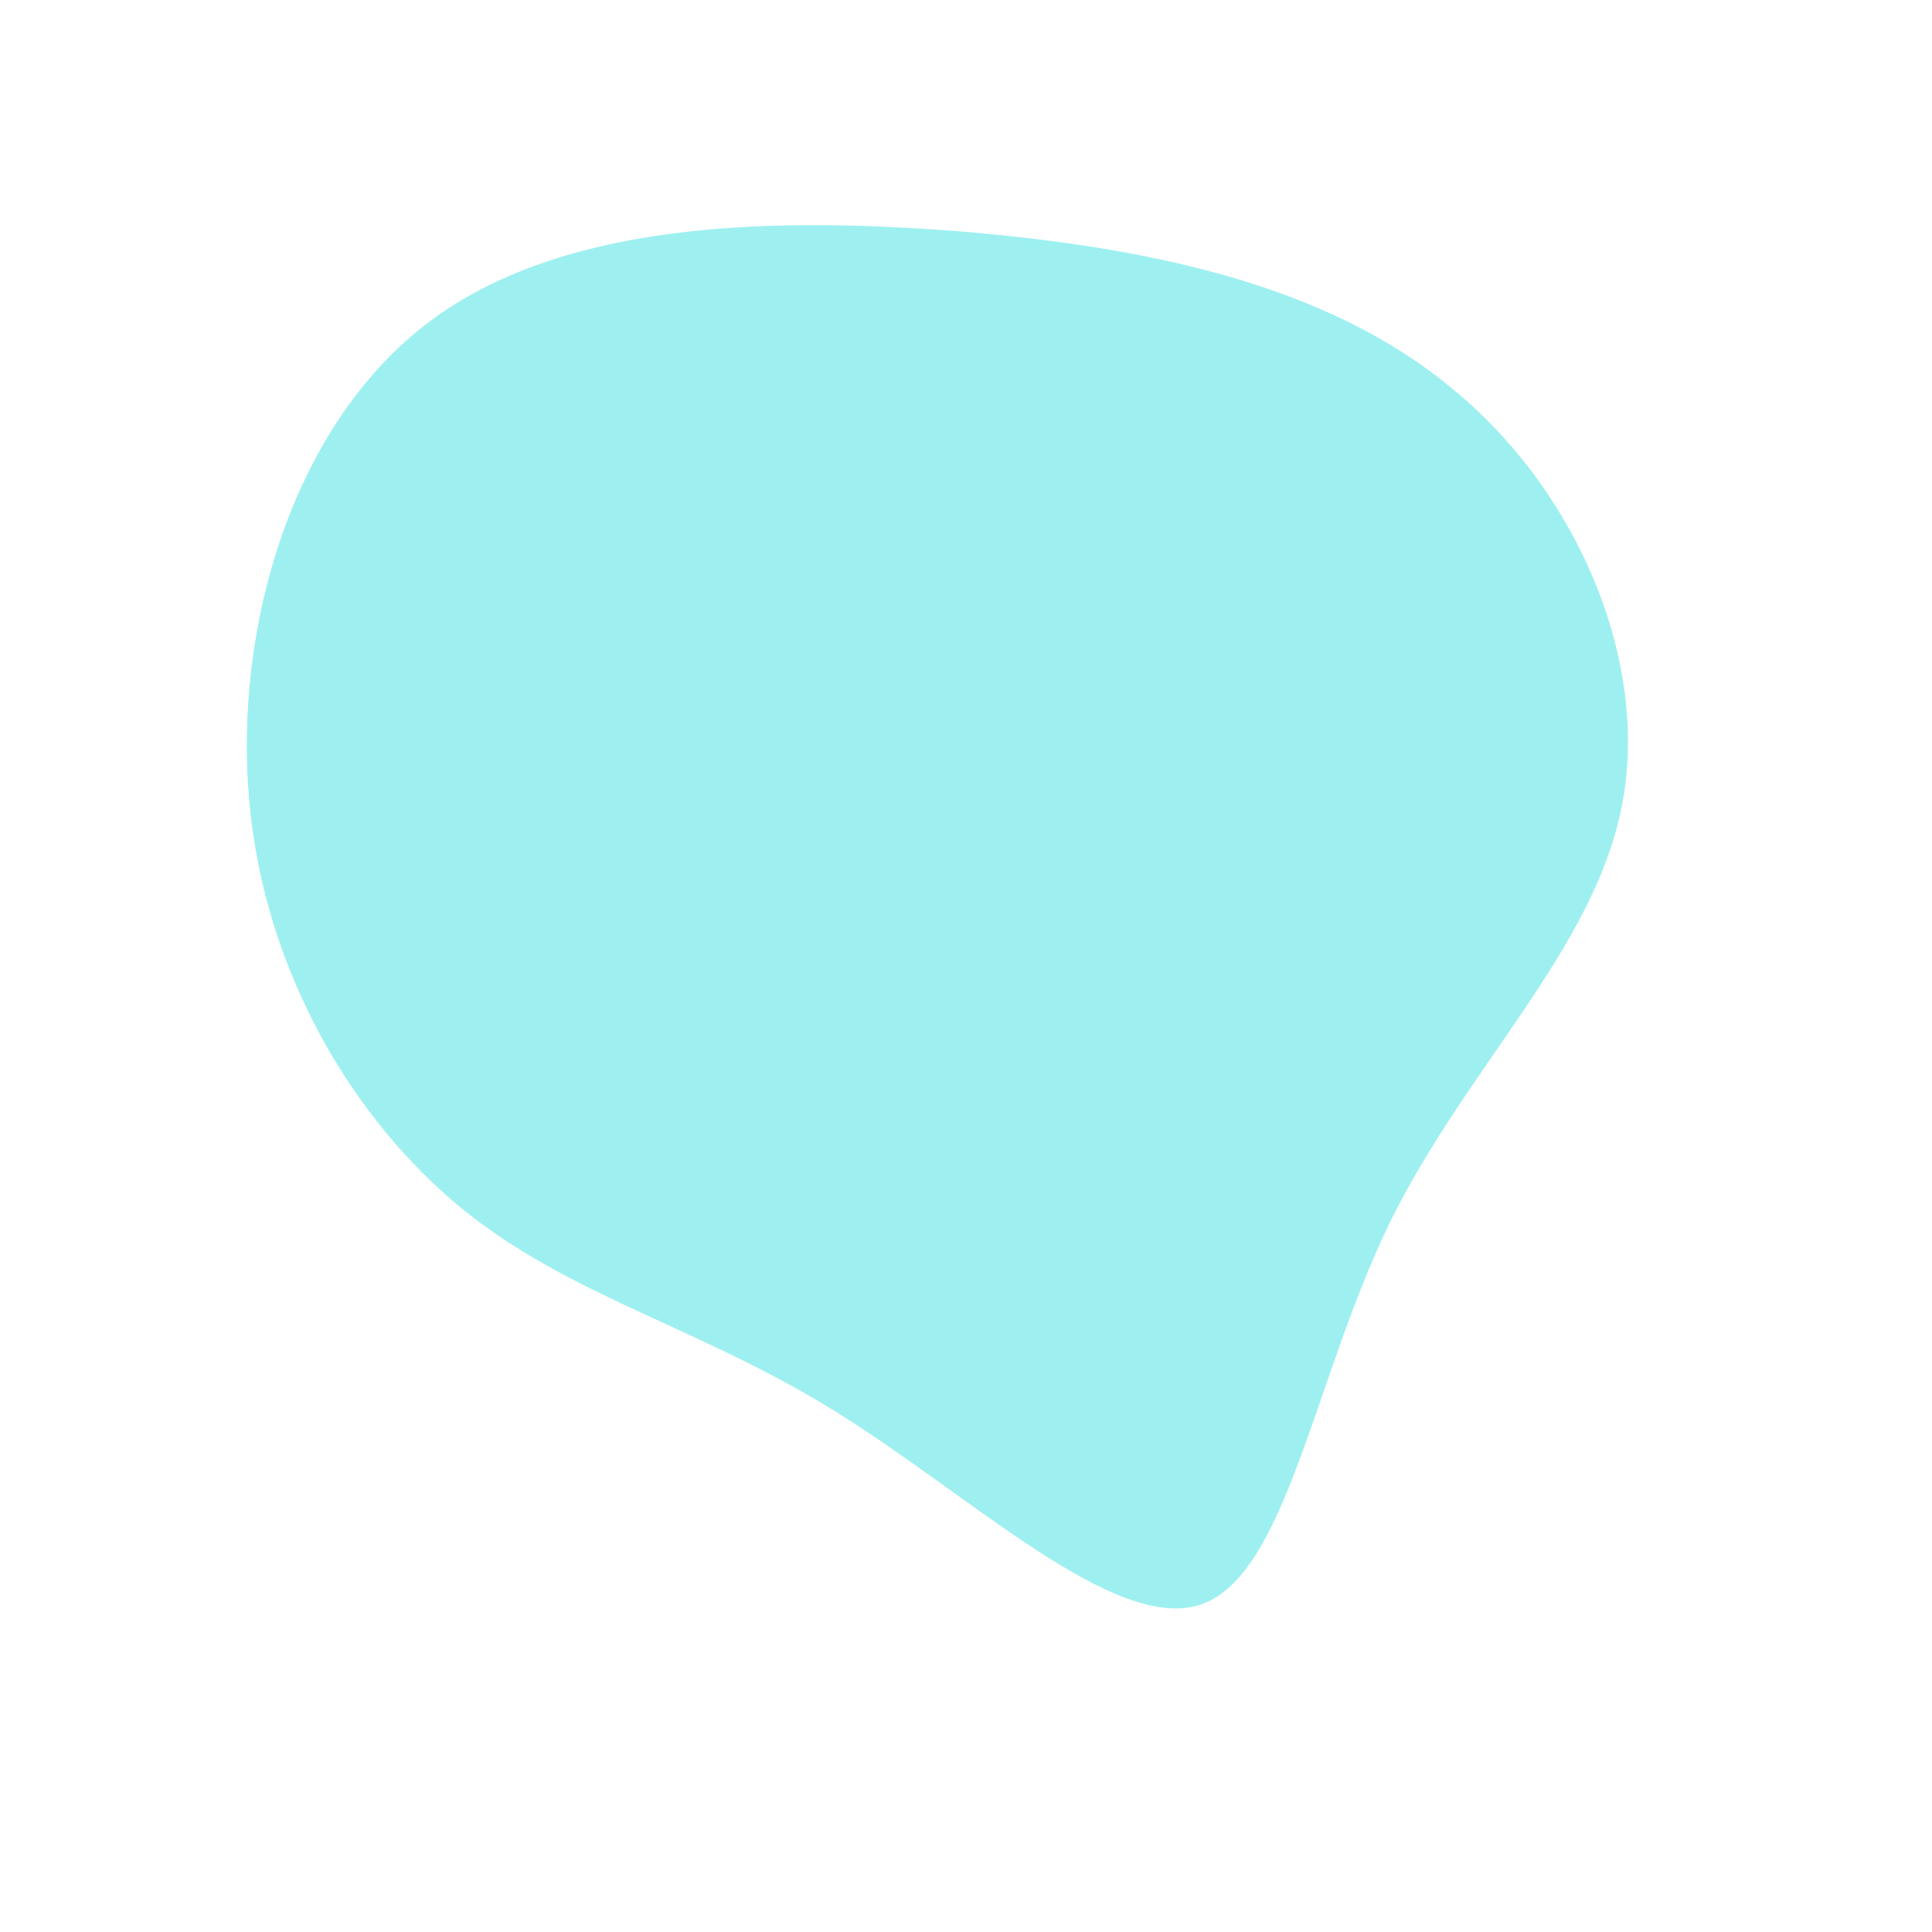 <?xml version="1.0" standalone="no"?>
<svg viewBox="0 0 200 200" xmlns="http://www.w3.org/2000/svg">
  <path fill="#9EF0F0" d="M50.3,-59.8C63.4,-49.1,70.8,-31.4,67.9,-16.6C65,-1.7,51.9,10.3,43.9,26.5C36,42.7,33.2,63.1,24.3,66.1C15.4,69.1,0.4,54.7,-13.7,46C-27.8,37.3,-41,34.2,-52.2,25.1C-63.3,16,-72.6,0.8,-74.2,-17.1C-75.8,-35,-69.8,-55.5,-56.2,-66.2C-42.6,-76.9,-21.3,-77.6,-1.3,-76.1C18.7,-74.5,37.3,-70.6,50.3,-59.8Z" transform="translate(100 100)" />
</svg>
